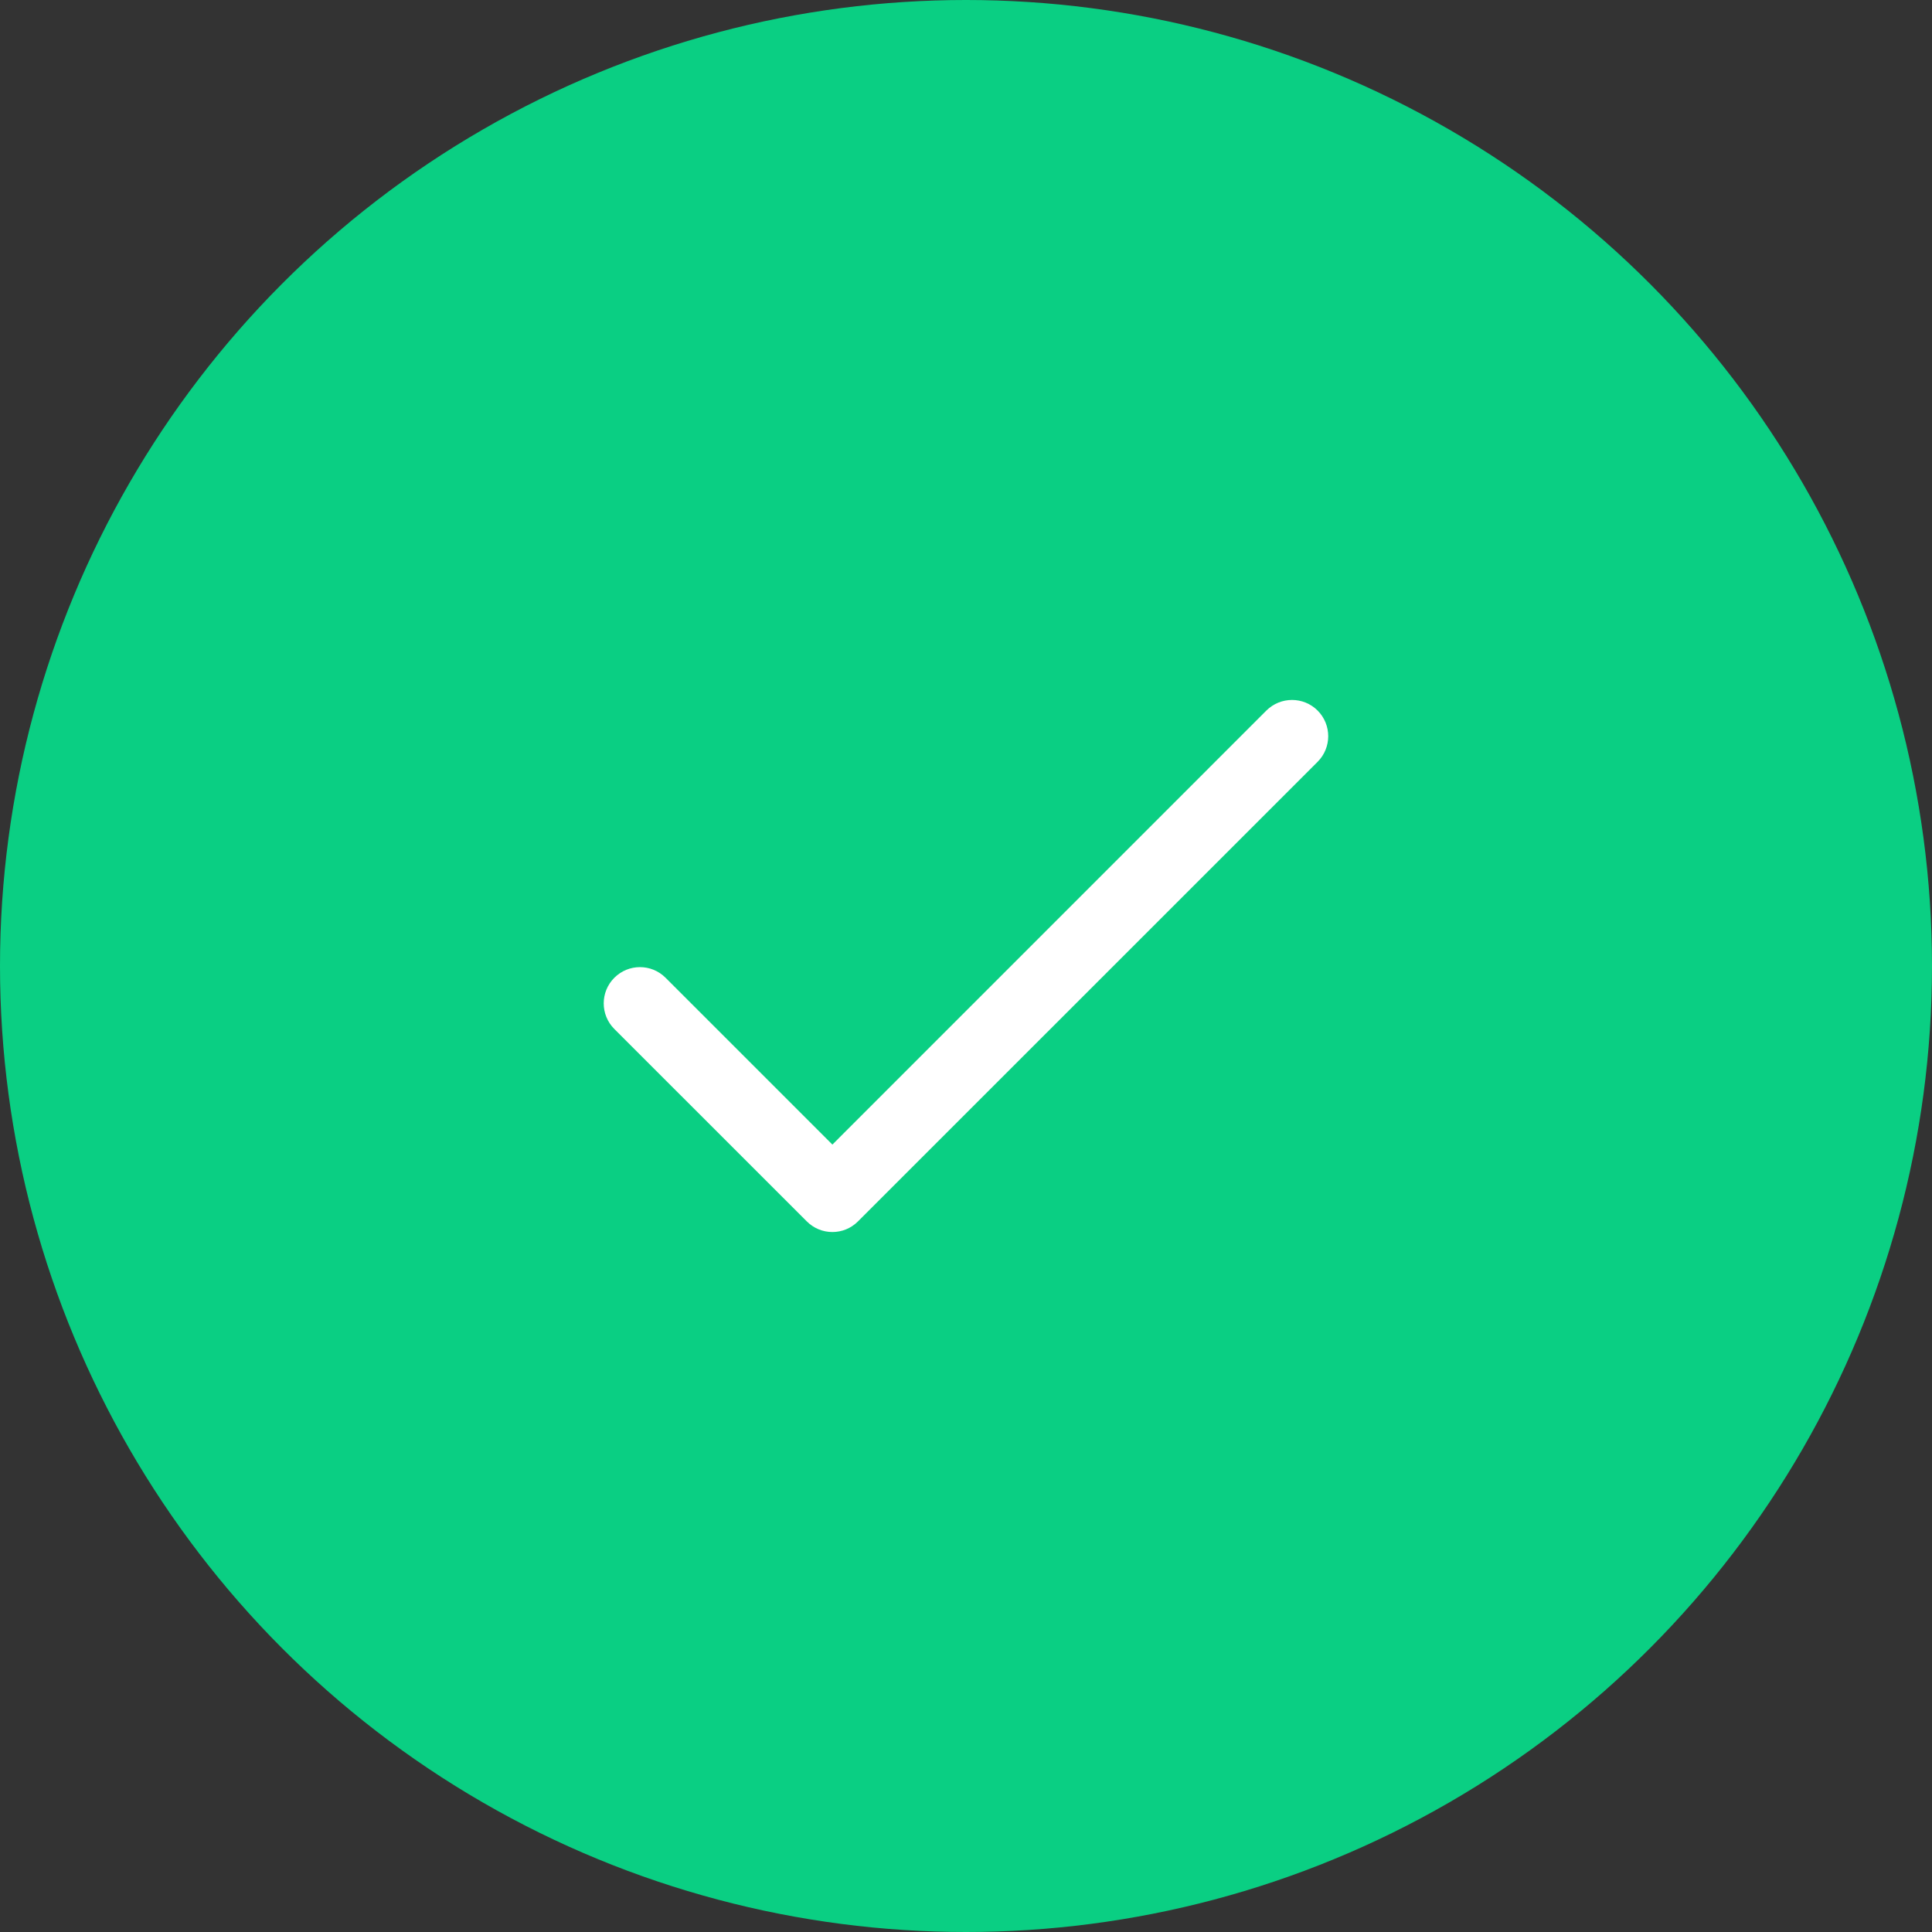 <svg width="32" height="32" viewBox="0 0 32 32" fill="none" xmlns="http://www.w3.org/2000/svg">
<rect x="0" y="0" width="32" height="32" fill="#333333" stroke="none"/>
<circle cx="16" cy="16" r="16" fill="#0ACF83"/>
<g clip-path="url(#clip0_3_974)">
<path d="M21.824 11.769C21.59 11.535 21.21 11.535 20.975 11.769L13.787 18.958L11.024 16.195C10.79 15.96 10.41 15.96 10.175 16.195C9.941 16.429 9.941 16.809 10.175 17.043L13.363 20.23C13.597 20.465 13.977 20.465 14.211 20.23L21.824 12.618C22.058 12.383 22.058 12.004 21.824 11.769Z" fill="white"/>
</g>
<defs>
<clipPath id="clip0_3_974">
<rect width="12" height="12" fill="white" transform="translate(10 10)"/>
</clipPath>
</defs>
</svg>
